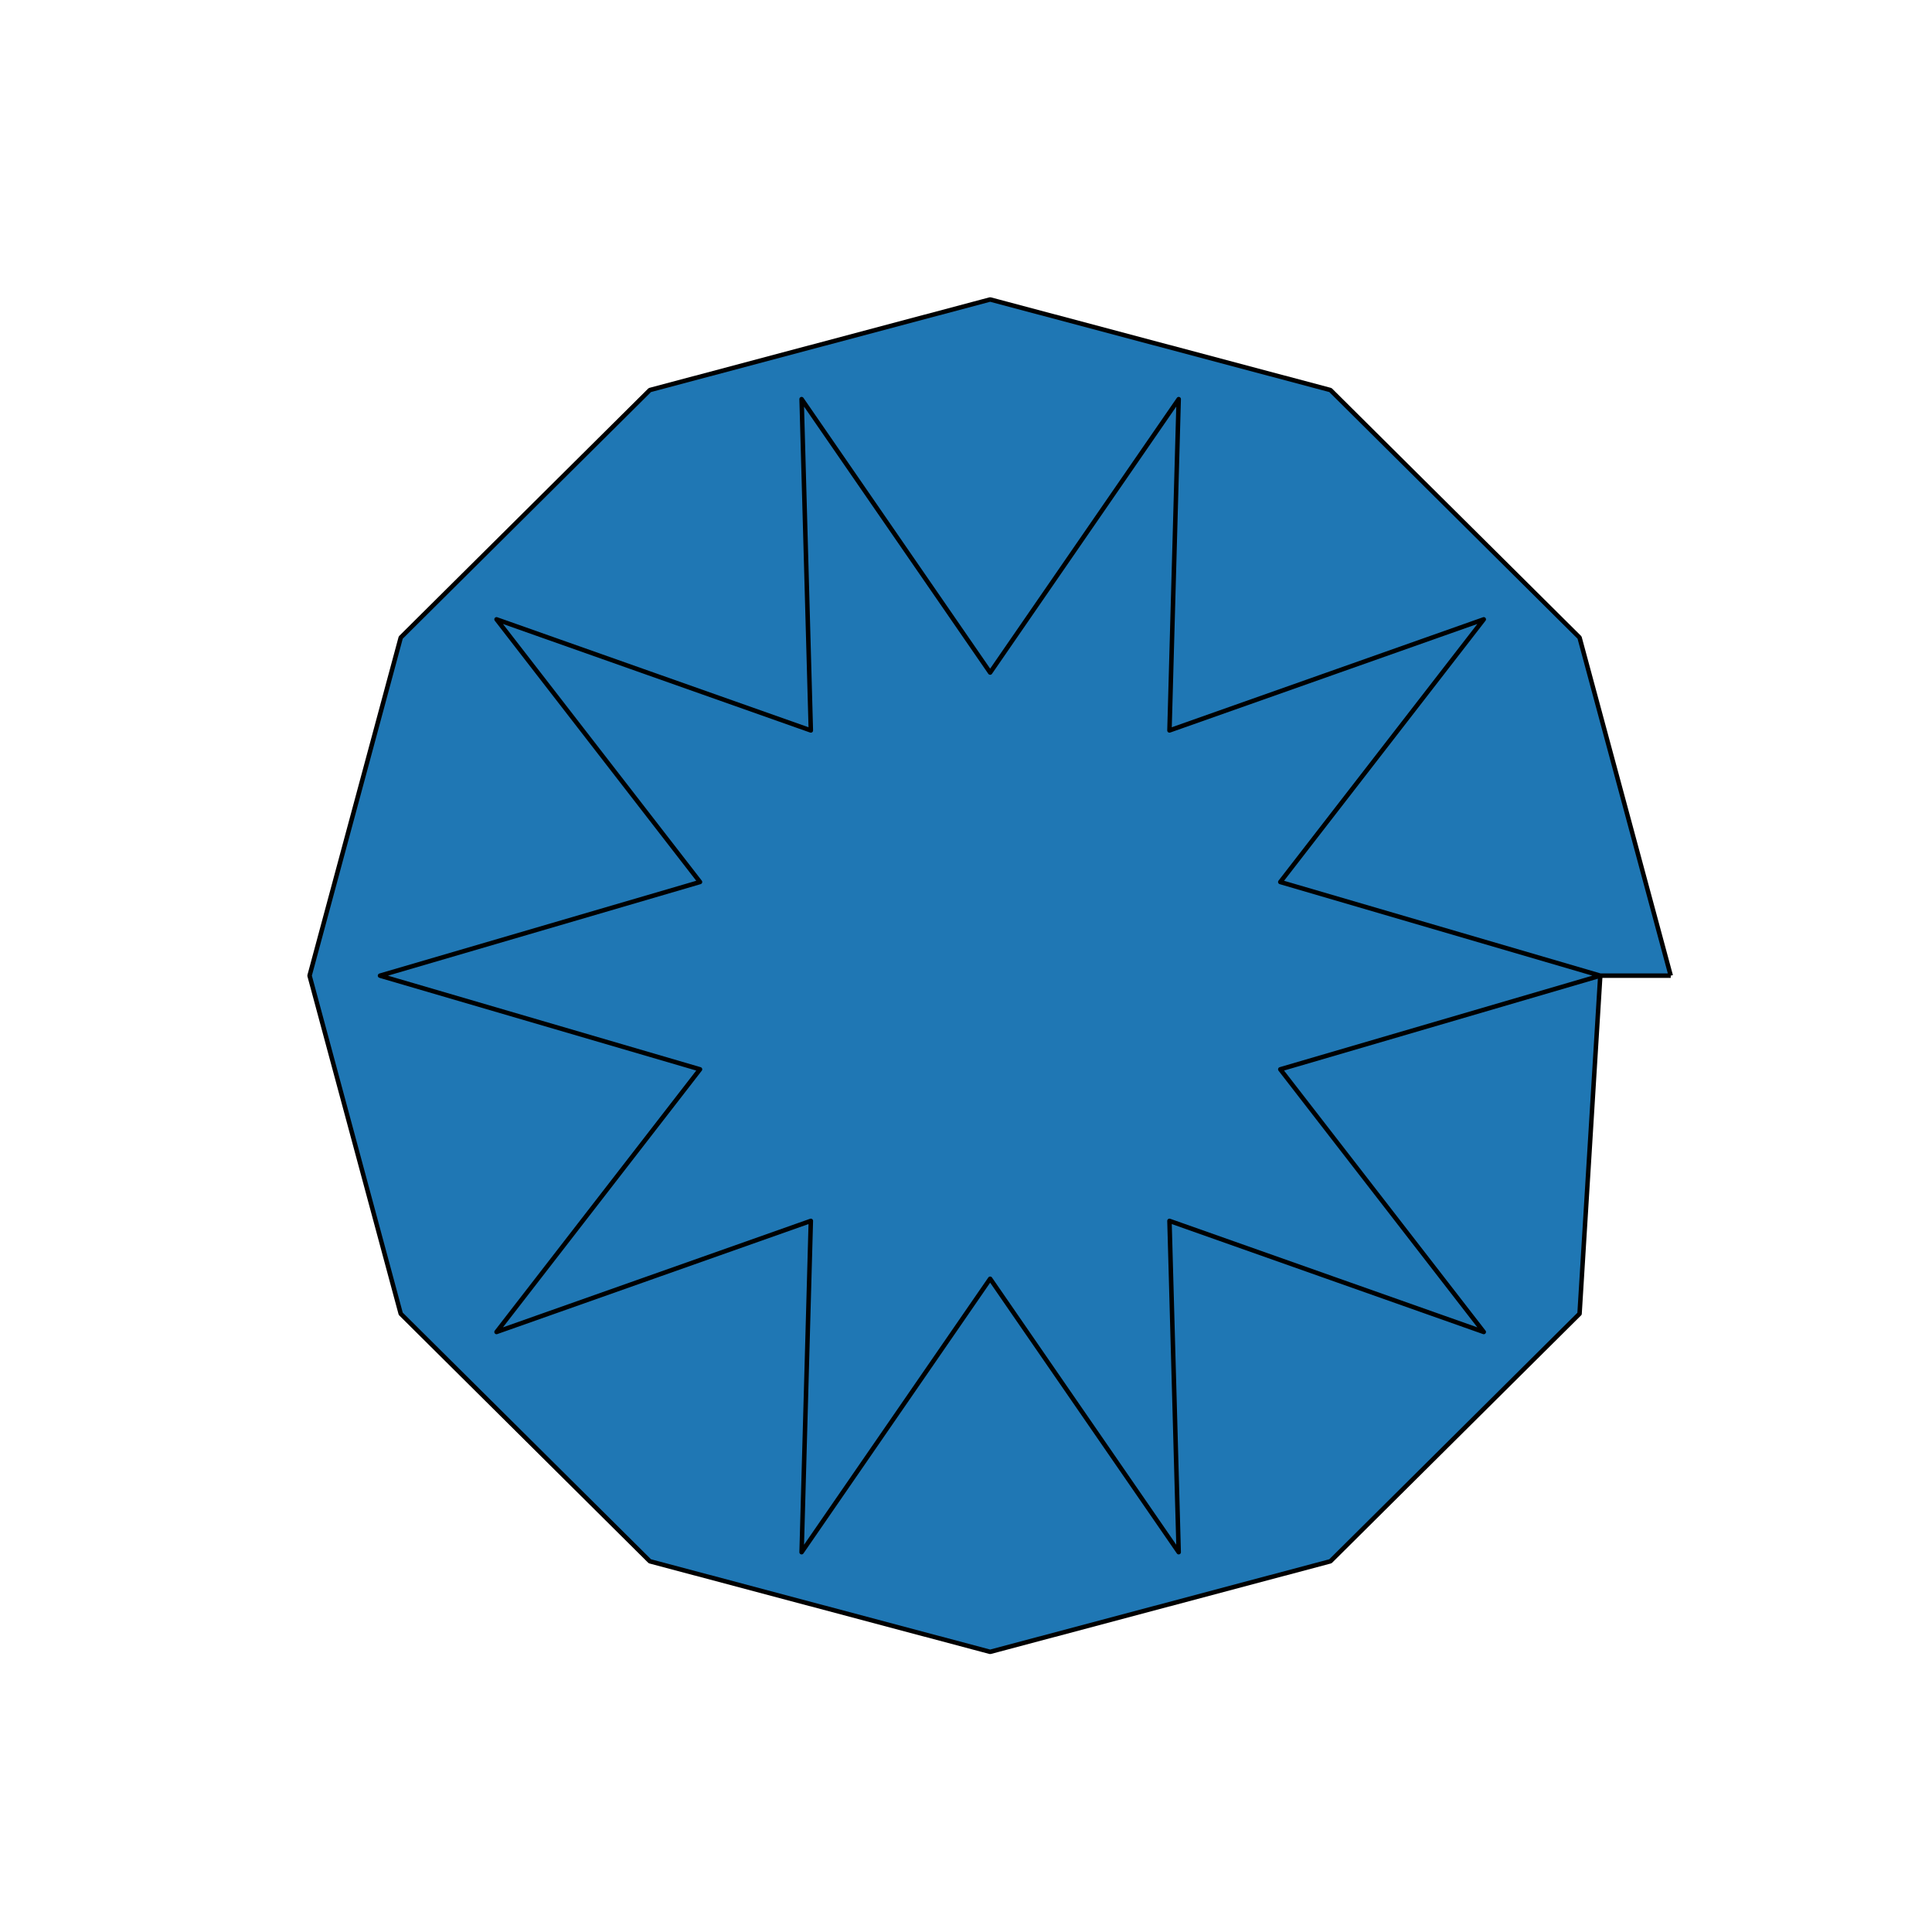 <?xml version="1.0" encoding="utf-8" standalone="no"?>
<!DOCTYPE svg PUBLIC "-//W3C//DTD SVG 1.1//EN"
  "http://www.w3.org/Graphics/SVG/1.1/DTD/svg11.dtd">
<svg xmlns:xlink="http://www.w3.org/1999/xlink" width="432pt" height="432pt" viewBox="0 0 432 432" xmlns="http://www.w3.org/2000/svg" version="1.1">
 <defs>
  <style type="text/css">*{stroke-linejoin: round; stroke-linecap: butt}</style>
 </defs>
 <g id="figure_1">
  <g id="patch_1">
   <path d="M 0 432 
L 432 432 
L 432 0 
L 0 0 
z
" style="fill: #ffffff"/>
  </g>
  <g id="axes_1">
   <g id="patch_2">
    <path d="M 373.582 218.16 
L 353.193 142.56 
L 297.491 87.217 
L 221.4 66.96 
L 145.309 87.217 
L 89.607 142.56 
L 69.218 218.16 
L 89.607 293.76 
L 145.309 349.103 
L 221.4 369.36 
L 297.491 349.103 
L 353.193 293.76 
L 357.829 218.16 
L 286.276 197.217 
L 331.773 138.486 
L 261.495 163.329 
L 263.559 89.245 
L 221.4 150.386 
L 179.241 89.245 
L 181.305 163.329 
L 111.027 138.486 
L 156.524 197.217 
L 84.971 218.16 
L 156.524 239.103 
L 111.027 297.834 
L 181.305 272.991 
L 179.241 347.075 
L 221.4 285.934 
L 263.559 347.075 
L 261.495 272.991 
L 331.773 297.834 
L 286.276 239.103 
L 357.829 218.16 
L 373.582 218.16 
" clip-path="url(#p3c90013fcb)" style="fill: #1f77b4; stroke: #000000; stroke-linejoin: miter"/>
   </g>
  </g>
 </g>
 <defs>
  <clipPath id="p3c90013fcb">
   <rect x="54" y="51.84" width="334.8" height="332.64"/>
  </clipPath>
 </defs>
</svg>
